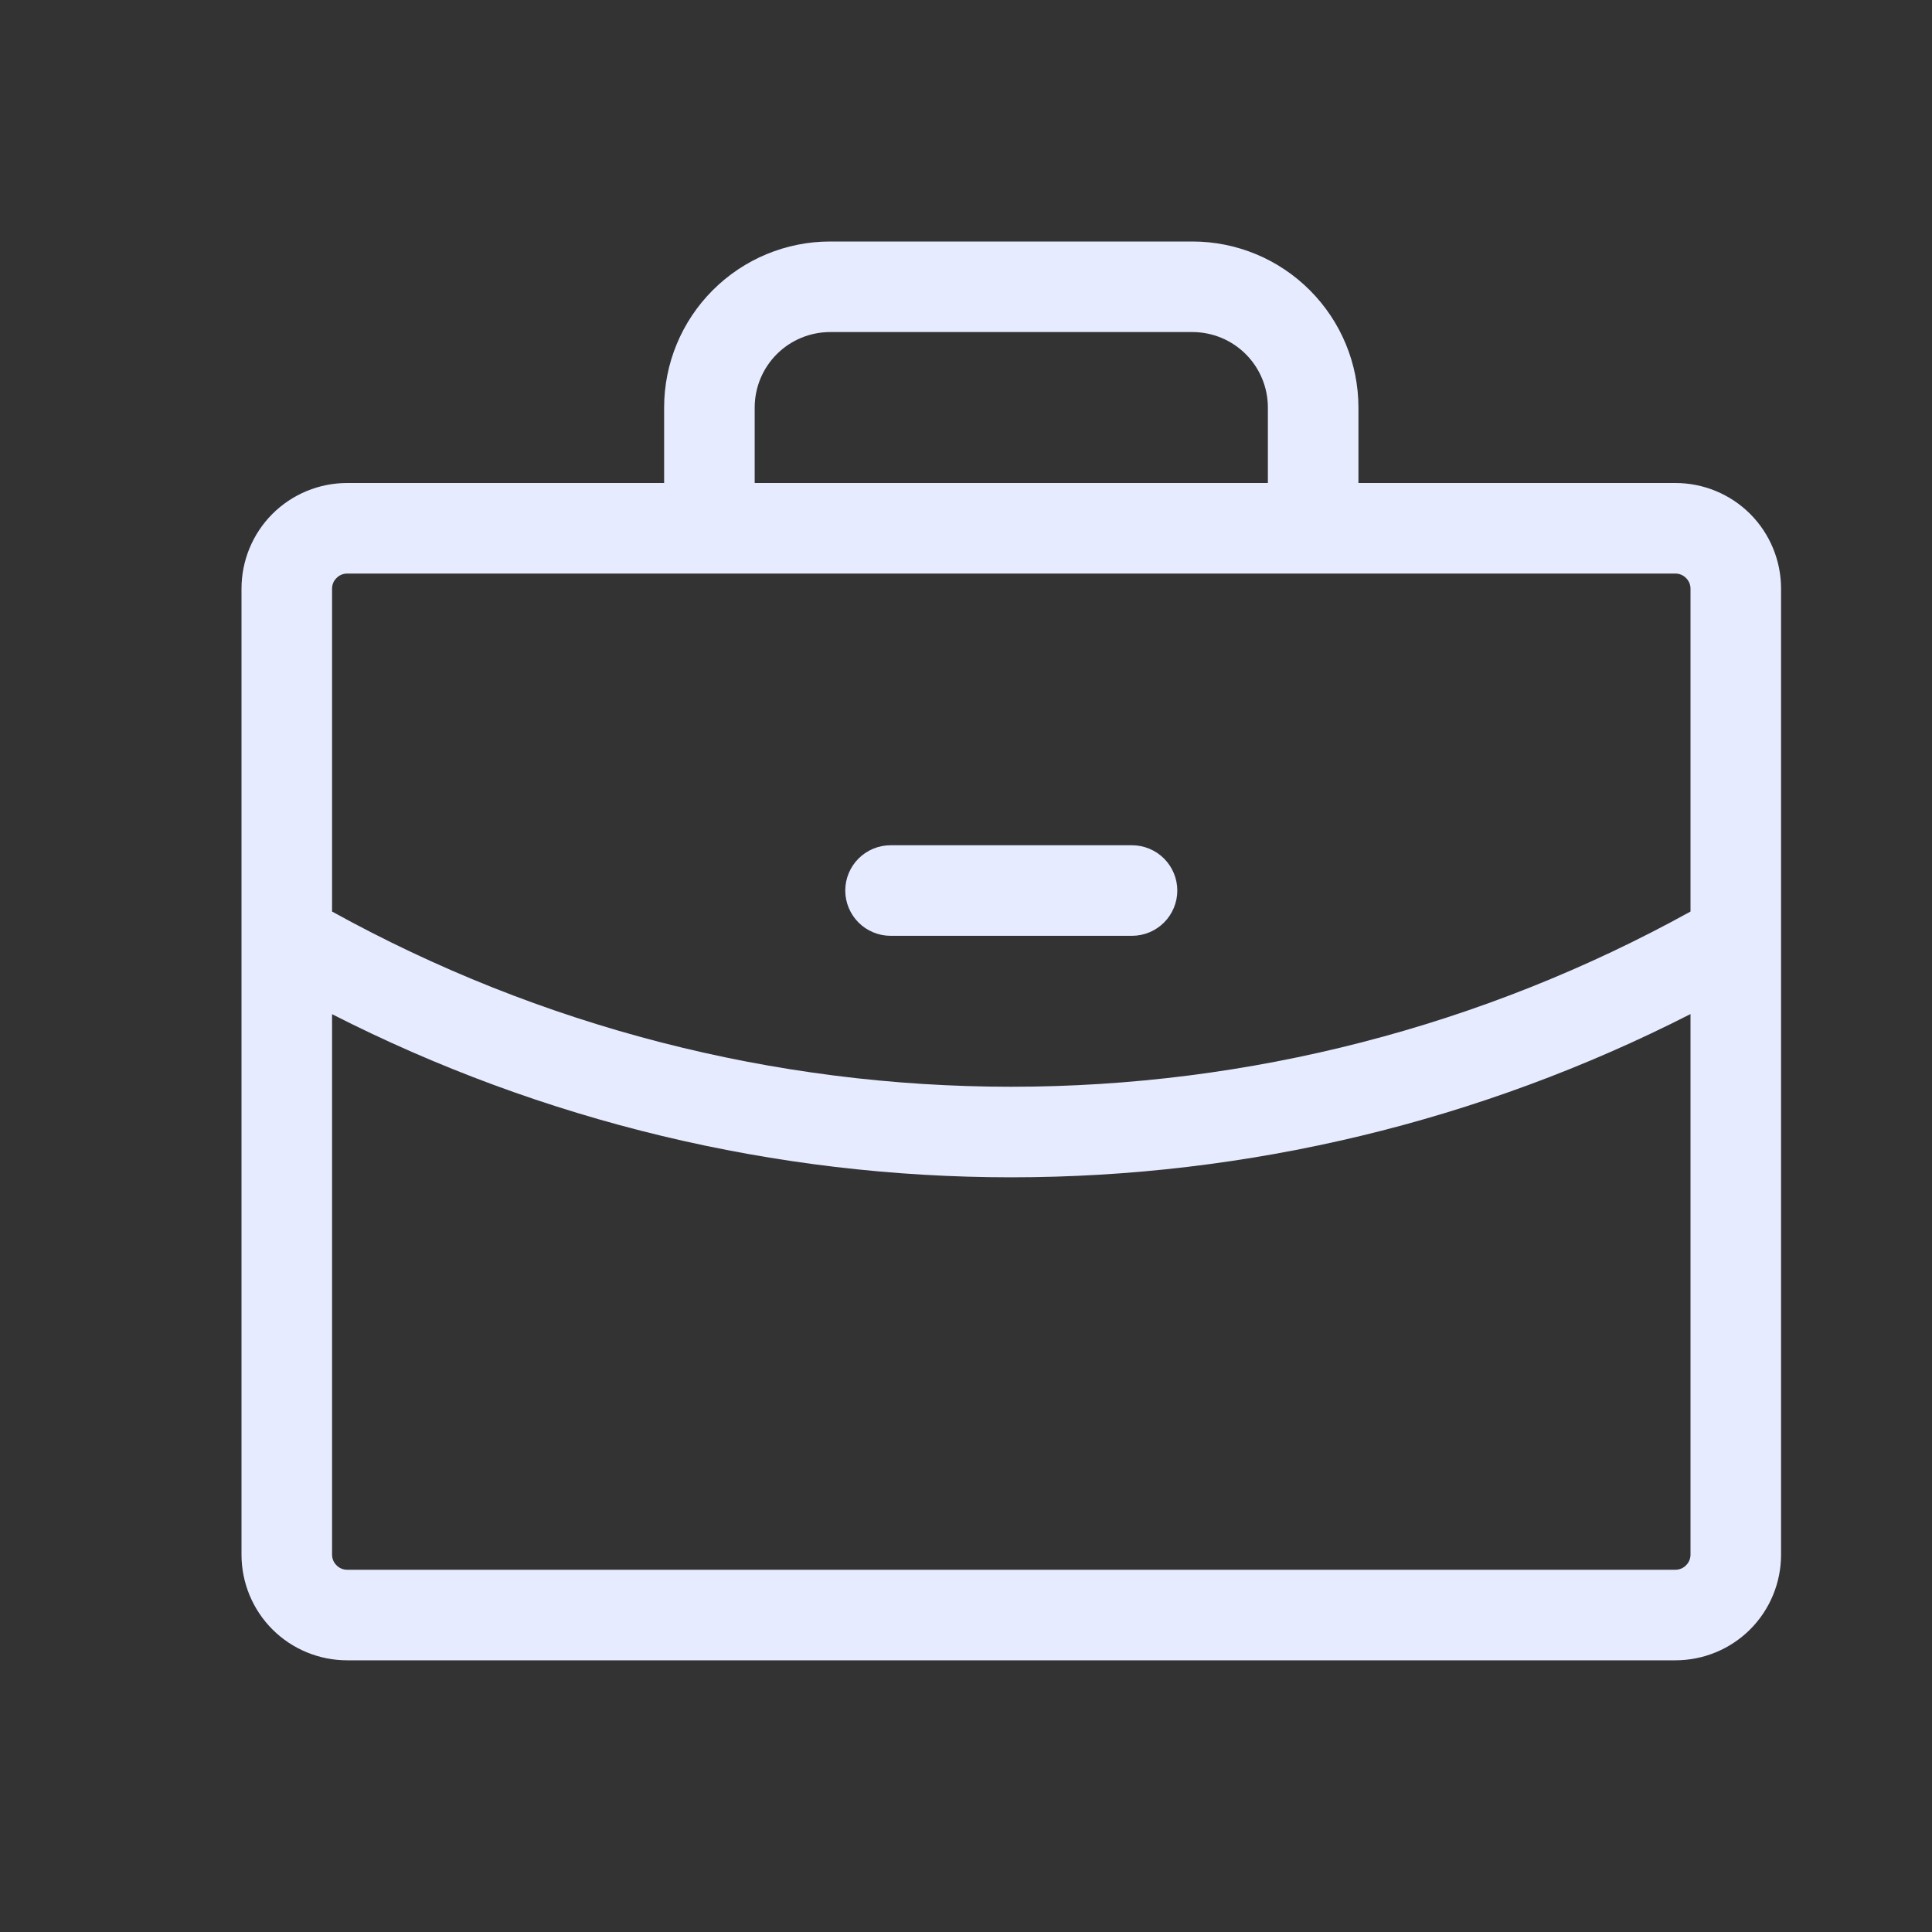 <svg width="16" height="16" viewBox="0 0 16 16" fill="none" xmlns="http://www.w3.org/2000/svg">
<rect x="0" y="0" width="16" height="16" fill="#333333" stroke="none"/>
<path d="M7 7.375C7 7.276 7.04 7.18 7.11 7.11C7.18 7.04 7.276 7 7.375 7H9.375C9.474 7 9.57 7.04 9.64 7.11C9.71 7.18 9.75 7.276 9.75 7.375C9.75 7.474 9.71 7.57 9.64 7.64C9.57 7.71 9.474 7.75 9.375 7.75H7.375C7.276 7.75 7.18 7.71 7.11 7.64C7.04 7.57 7 7.474 7 7.375ZM14.75 4.875V12.875C14.75 13.107 14.658 13.33 14.494 13.494C14.33 13.658 14.107 13.75 13.875 13.75H2.875C2.643 13.75 2.42 13.658 2.256 13.494C2.092 13.33 2 13.107 2 12.875V4.875C2 4.643 2.092 4.42 2.256 4.256C2.42 4.092 2.643 4 2.875 4H5.5V3.375C5.5 3.01 5.645 2.661 5.903 2.403C6.161 2.145 6.51 2 6.875 2H9.875C10.24 2 10.589 2.145 10.847 2.403C11.105 2.661 11.25 3.01 11.25 3.375V4H13.875C14.107 4 14.33 4.092 14.494 4.256C14.658 4.42 14.75 4.643 14.75 4.875ZM6.25 4H10.5V3.375C10.5 3.209 10.434 3.05 10.317 2.933C10.2 2.816 10.041 2.75 9.875 2.75H6.875C6.709 2.75 6.55 2.816 6.433 2.933C6.316 3.05 6.25 3.209 6.25 3.375V4ZM2.75 4.875V7.549C4.472 8.501 6.407 9 8.375 9C10.343 9 12.278 8.501 14 7.549V4.875C14 4.842 13.987 4.81 13.963 4.787C13.94 4.763 13.908 4.75 13.875 4.75H2.875C2.842 4.75 2.81 4.763 2.787 4.787C2.763 4.81 2.75 4.842 2.75 4.875ZM14 12.875V8.398C12.258 9.287 10.33 9.75 8.375 9.75C6.42 9.75 4.492 9.287 2.75 8.399V12.875C2.75 12.908 2.763 12.94 2.787 12.963C2.81 12.987 2.842 13 2.875 13H13.875C13.908 13 13.94 12.987 13.963 12.963C13.987 12.94 14 12.908 14 12.875Z" fill="#E6EBFF"/>
</svg>

